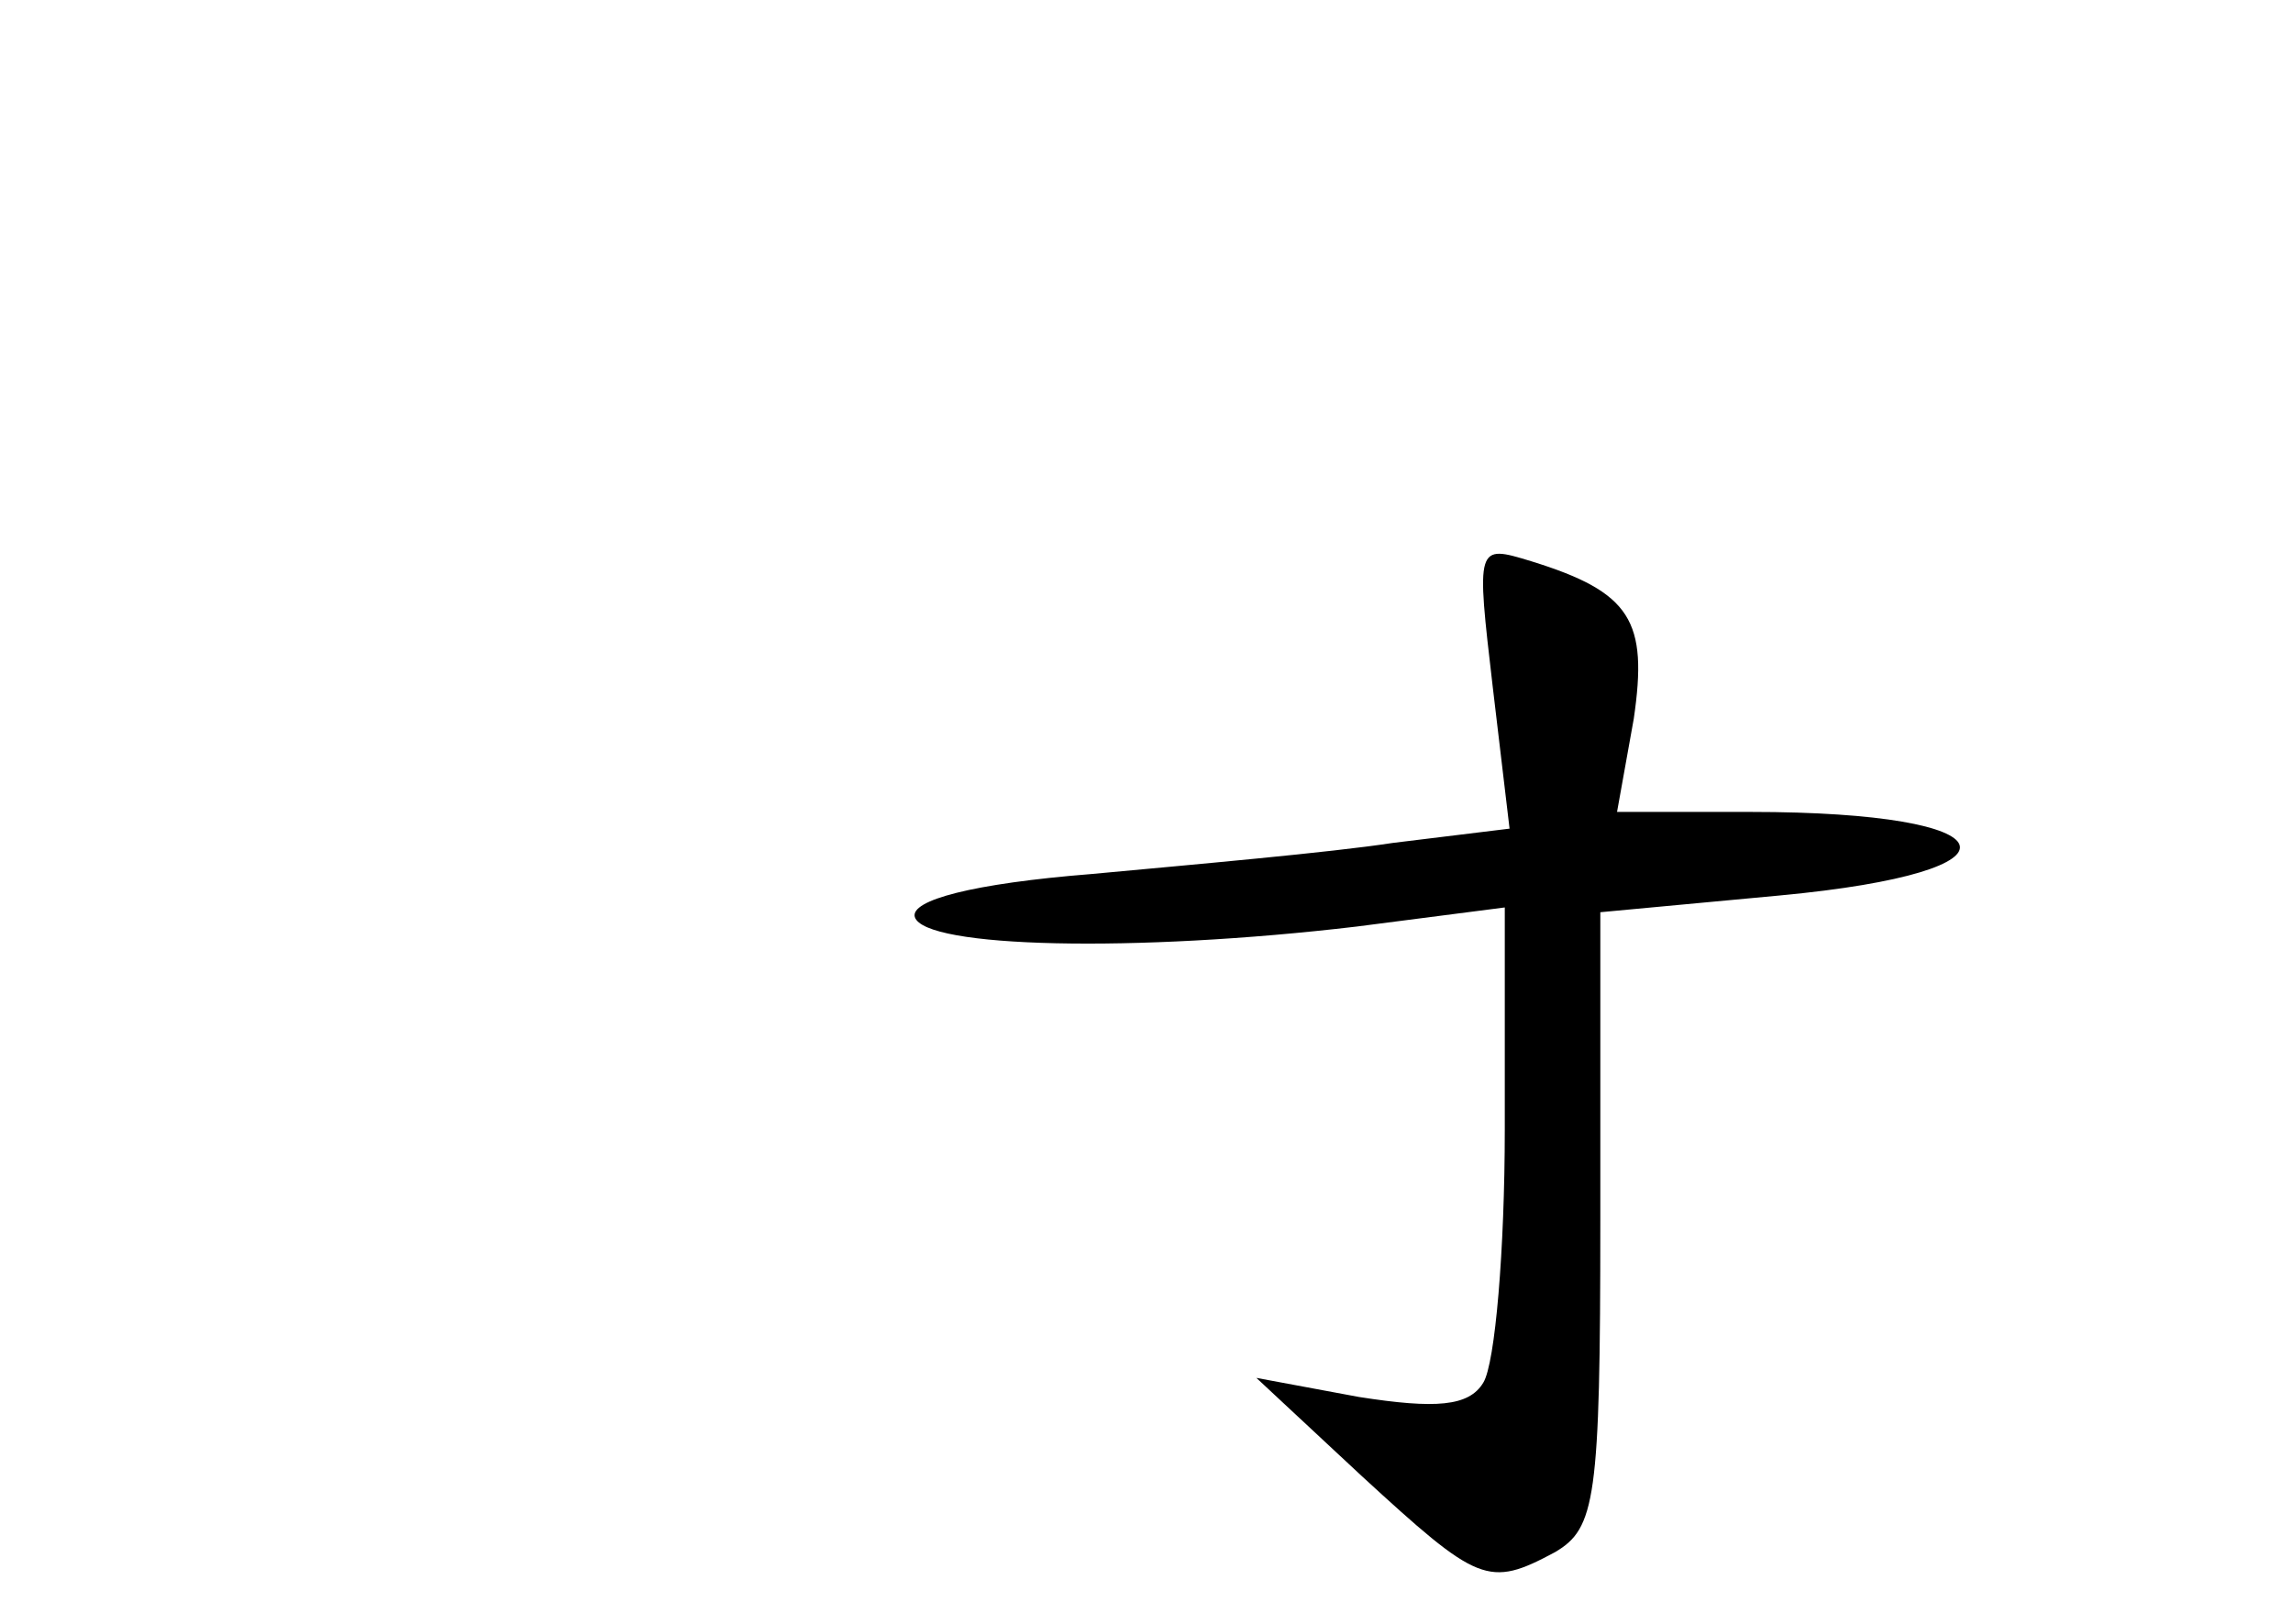 <?xml version="1.0" standalone="no"?>
<!DOCTYPE svg PUBLIC "-//W3C//DTD SVG 20010904//EN"
 "http://www.w3.org/TR/2001/REC-SVG-20010904/DTD/svg10.dtd">
<svg version="1.0" xmlns="http://www.w3.org/2000/svg"
 width="96pt" height="68pt" viewBox="0 0 96 68"
 preserveAspectRatio="xMidYMid meet">
<g transform="translate(0,68) scale(0.1,-0.1)"
fill="#000000" stroke="none">
<path d="M625 392 l7 -59 -49 -6 c-26 -4 -83 -9 -126 -13 -50 -4 -76 -11 -74
-18 4 -13 92 -15 185 -4 l62 8 0 -93 c0 -50 -4 -98 -9 -106 -6 -10 -20 -11
-52 -6 l-43 8 44 -41 c49 -45 53 -47 81 -32 17 10 19 22 19 139 l0 129 75 7
c107 10 98 35 -12 35 l-56 0 7 39 c6 41 -1 53 -43 66 -23 7 -23 7 -16 -53z"/>
</g>
</svg>

